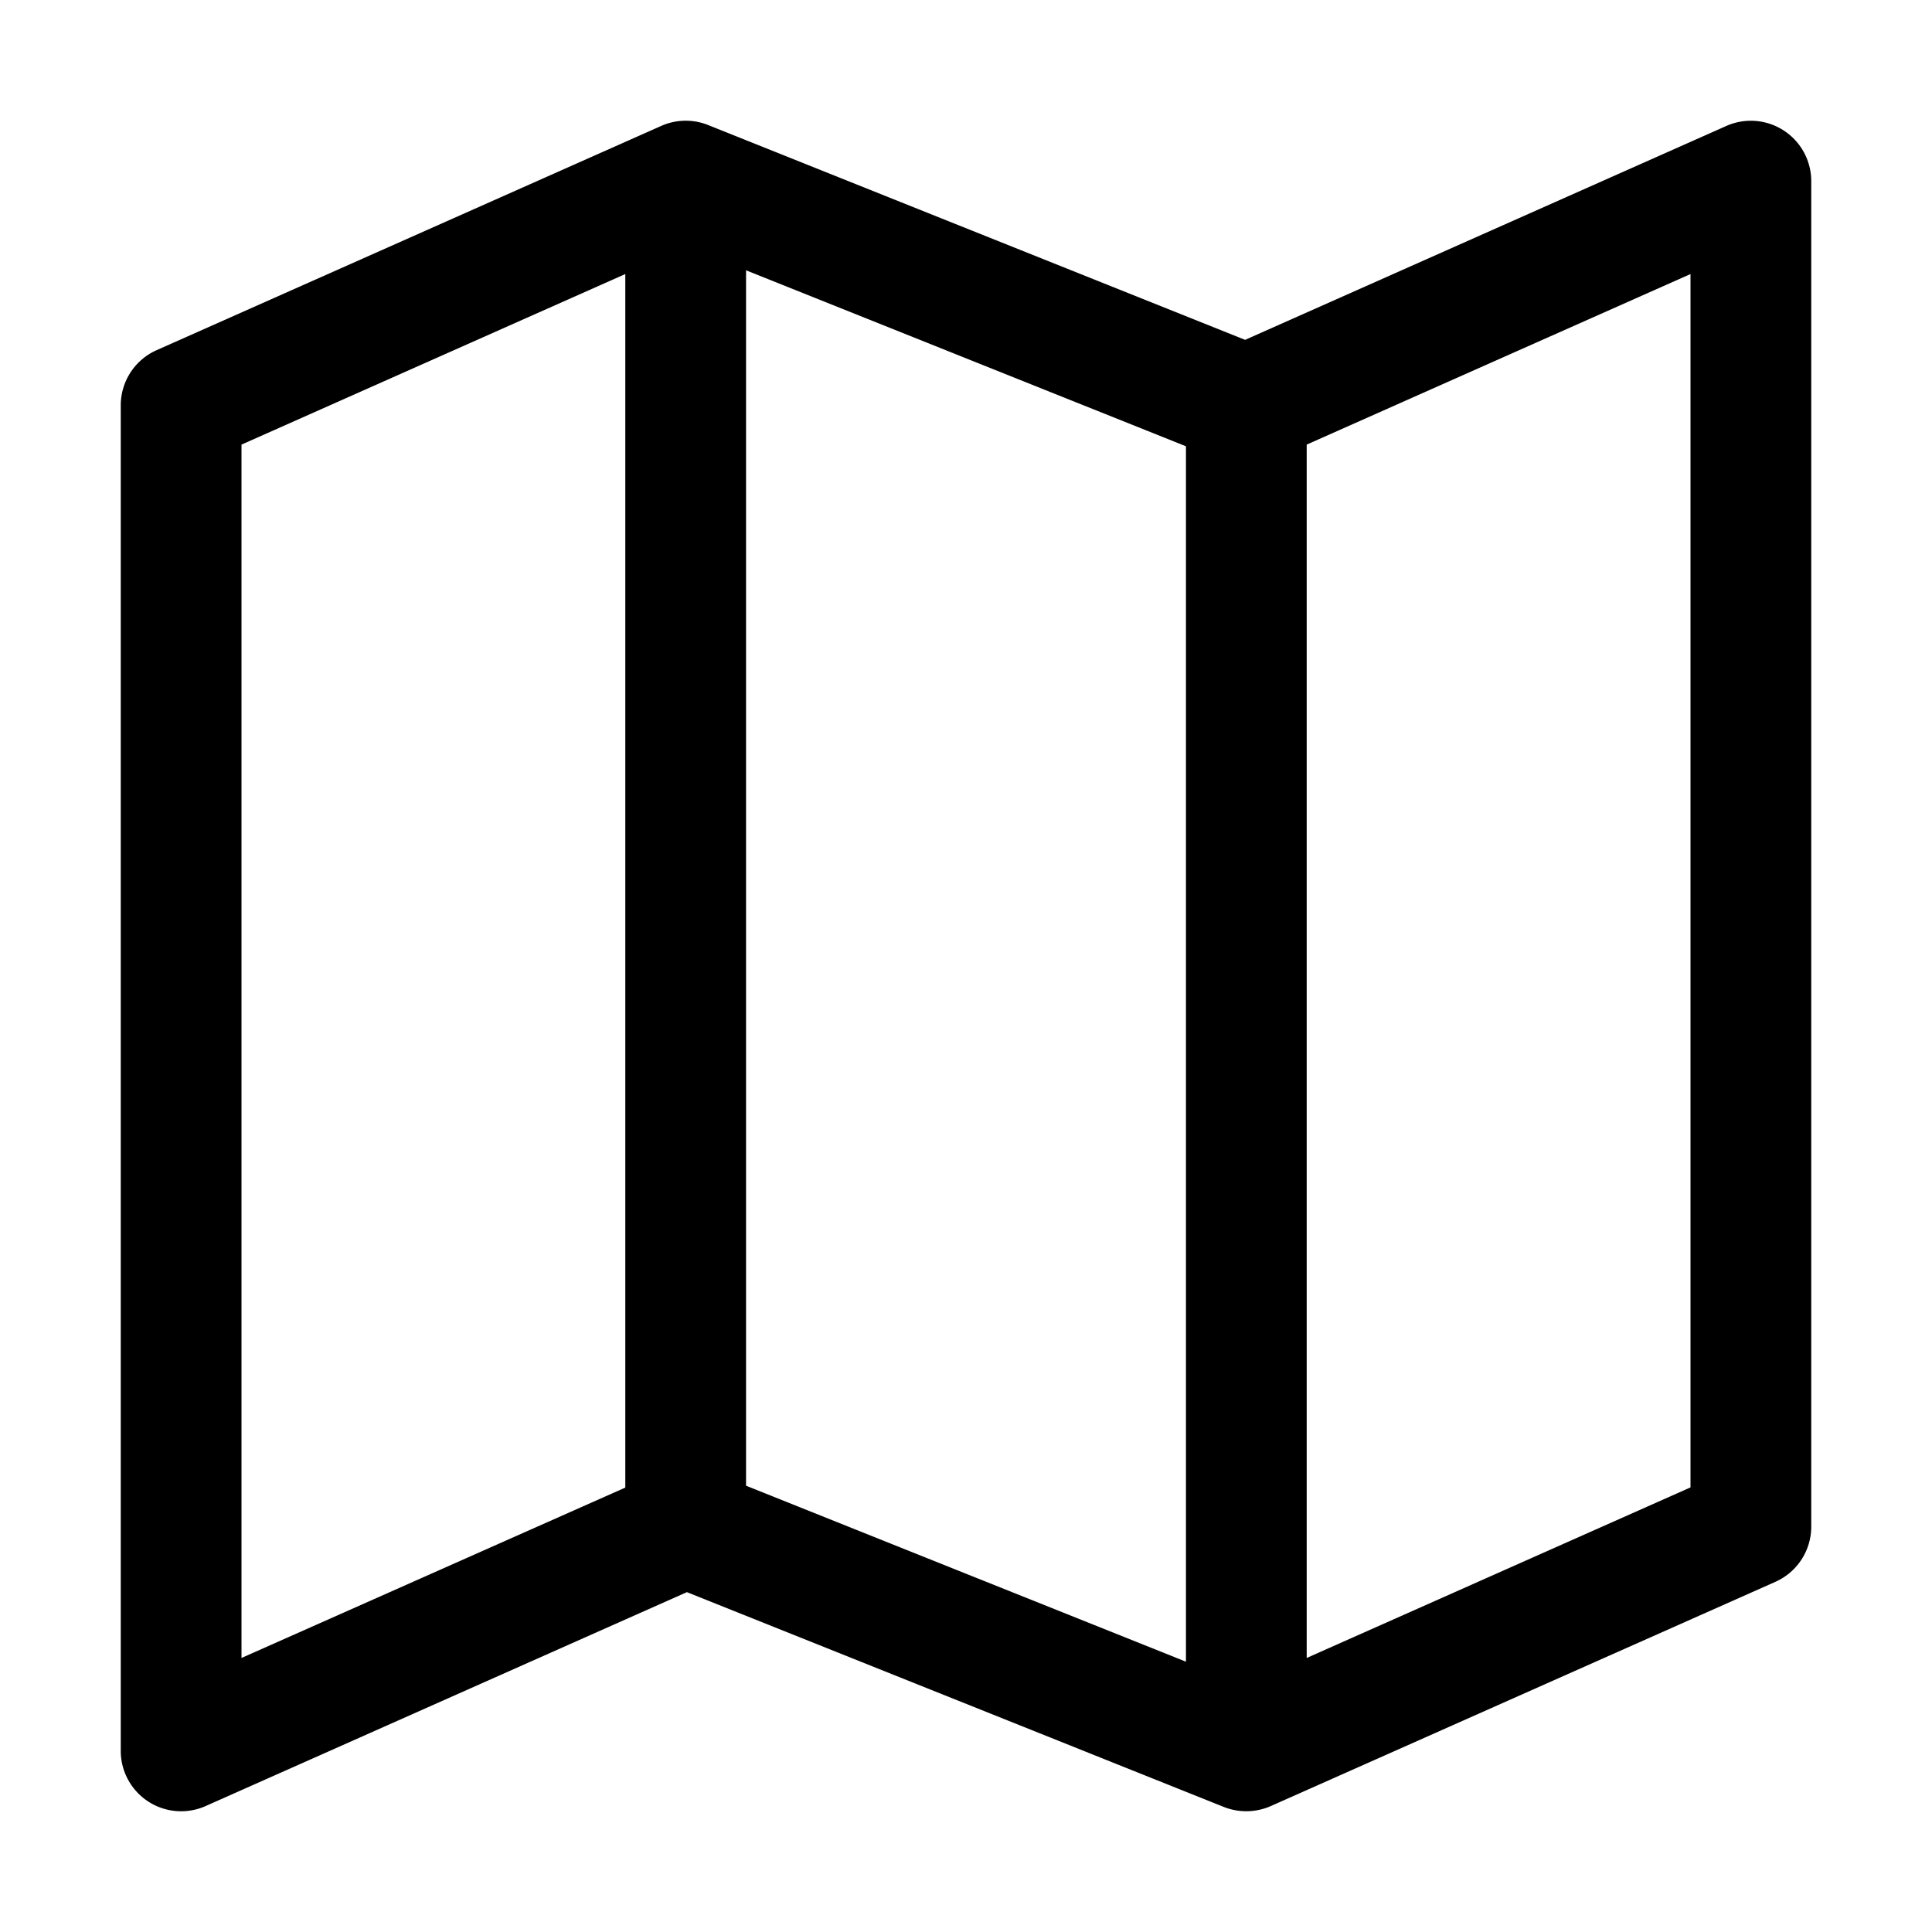 <svg xmlns="http://www.w3.org/2000/svg" version="1.1" xmlns:xlink="http://www.w3.org/1999/xlink" xmlns:svgjs="http://svgjs.com/svgjs" width="512" height="512" x="0" y="0" viewBox="0 0 32 32" style="enable-background:new 0 0 512 512" xml:space="preserve" class=""><g><path d="M29.545 2.162a1 1 0 0 0-.951-.076l-7.971 3.543-8.894-3.558a1 1 0 0 0-.778.015L2.594 5.8A1 1 0 0 0 2 6.714V29a1 1 0 0 0 1.406.914l7.971-3.543 8.894 3.558a1.009 1.009 0 0 0 .778-.015l8.357-3.714a1 1 0 0 0 .594-.914V3a1 1 0 0 0-.455-.838ZM12.357 4.477l7.286 2.915v20.131l-7.286-2.915ZM4 7.364l6.357-2.825v20.1L4 27.461Zm24 17.272-6.357 2.825V7.364L28 4.539Z" fill="#000000" data-original="#000000"></path></g></svg>
